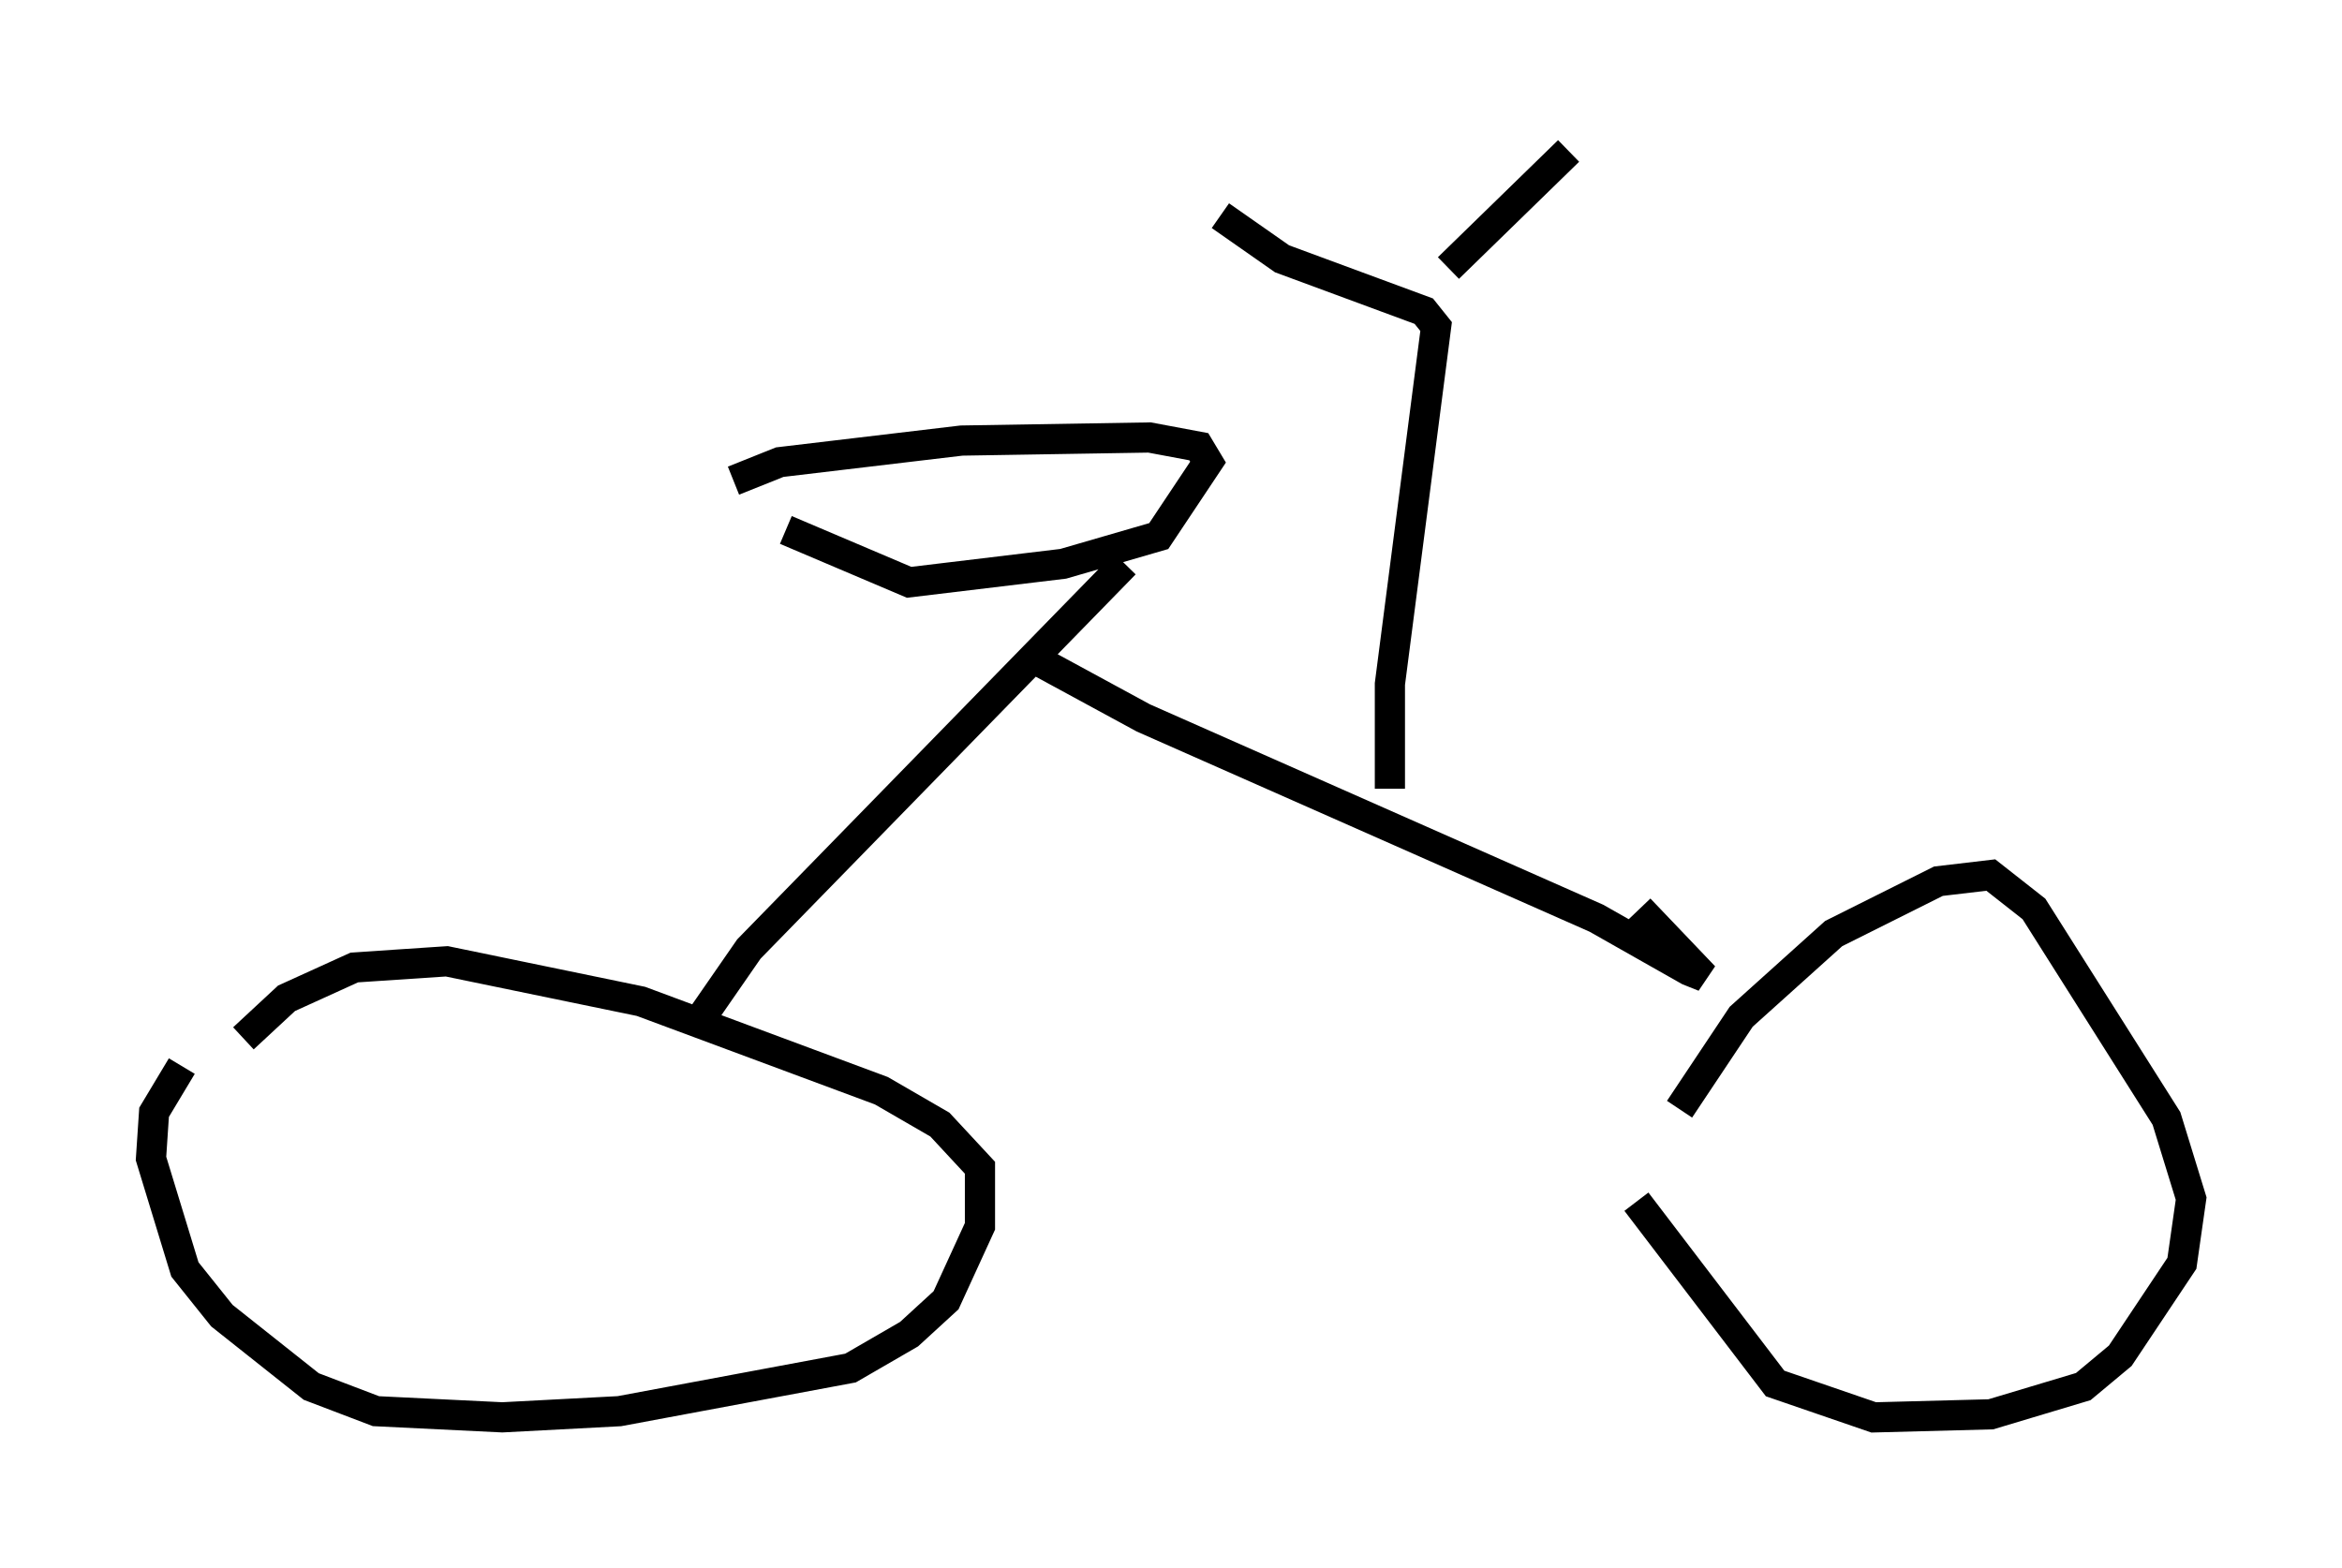 <?xml version="1.0" encoding="utf-8" ?>
<svg baseProfile="full" height="51.957" version="1.1" width="77.58" xmlns="http://www.w3.org/2000/svg" xmlns:ev="http://www.w3.org/2001/xml-events" xmlns:xlink="http://www.w3.org/1999/xlink"><defs /><rect fill="white" height="51.957" width="77.58" x="0" y="0" /><path d="M5.817, 37.667 m2.246, -3.267 l1.429, -1.327 2.246, -1.021 l3.063, -0.204 6.431, 1.327 l7.963, 2.96 1.94, 1.123 l1.327, 1.429 0.0, 1.94 l-1.123, 2.45 -1.225, 1.123 l-1.94, 1.123 -7.656, 1.429 l-3.879, 0.204 -4.185, -0.204 l-2.144, -0.817 -2.96, -2.348 l-1.225, -1.531 -1.123, -3.675 l0.102, -1.531 0.919, -1.531 m49.613, 1.429 l2.042, -3.063 3.063, -2.756 l3.471, -1.735 1.735, -0.204 l1.429, 1.123 4.39, 6.942 l0.817, 2.654 -0.306, 2.144 l-2.042, 3.063 -1.225, 1.021 l-3.063, 0.919 -3.879, 0.102 l-3.267, -1.123 -4.594, -6.023 m-31.238, -5.717 l1.838, -2.654 12.454, -12.761 m17.048, 11.433 l2.144, 2.246 -0.51, -0.204 l-3.063, -1.735 -15.006, -6.635 l-3.573, -1.94 m-8.269, -4.288 l4.083, 1.735 5.104, -0.613 l3.165, -0.919 1.633, -2.45 l-0.306, -0.51 -1.633, -0.306 l-6.227, 0.102 -6.023, 0.715 l-1.531, 0.613 m21.744, 10.208 l0.0, -3.471 1.531, -11.842 l-0.408, -0.51 -4.696, -1.735 l-2.042, -1.429 m7.554, 1.735 l3.981, -3.879 " fill="none" stroke="black" stroke-width="1" /></svg>